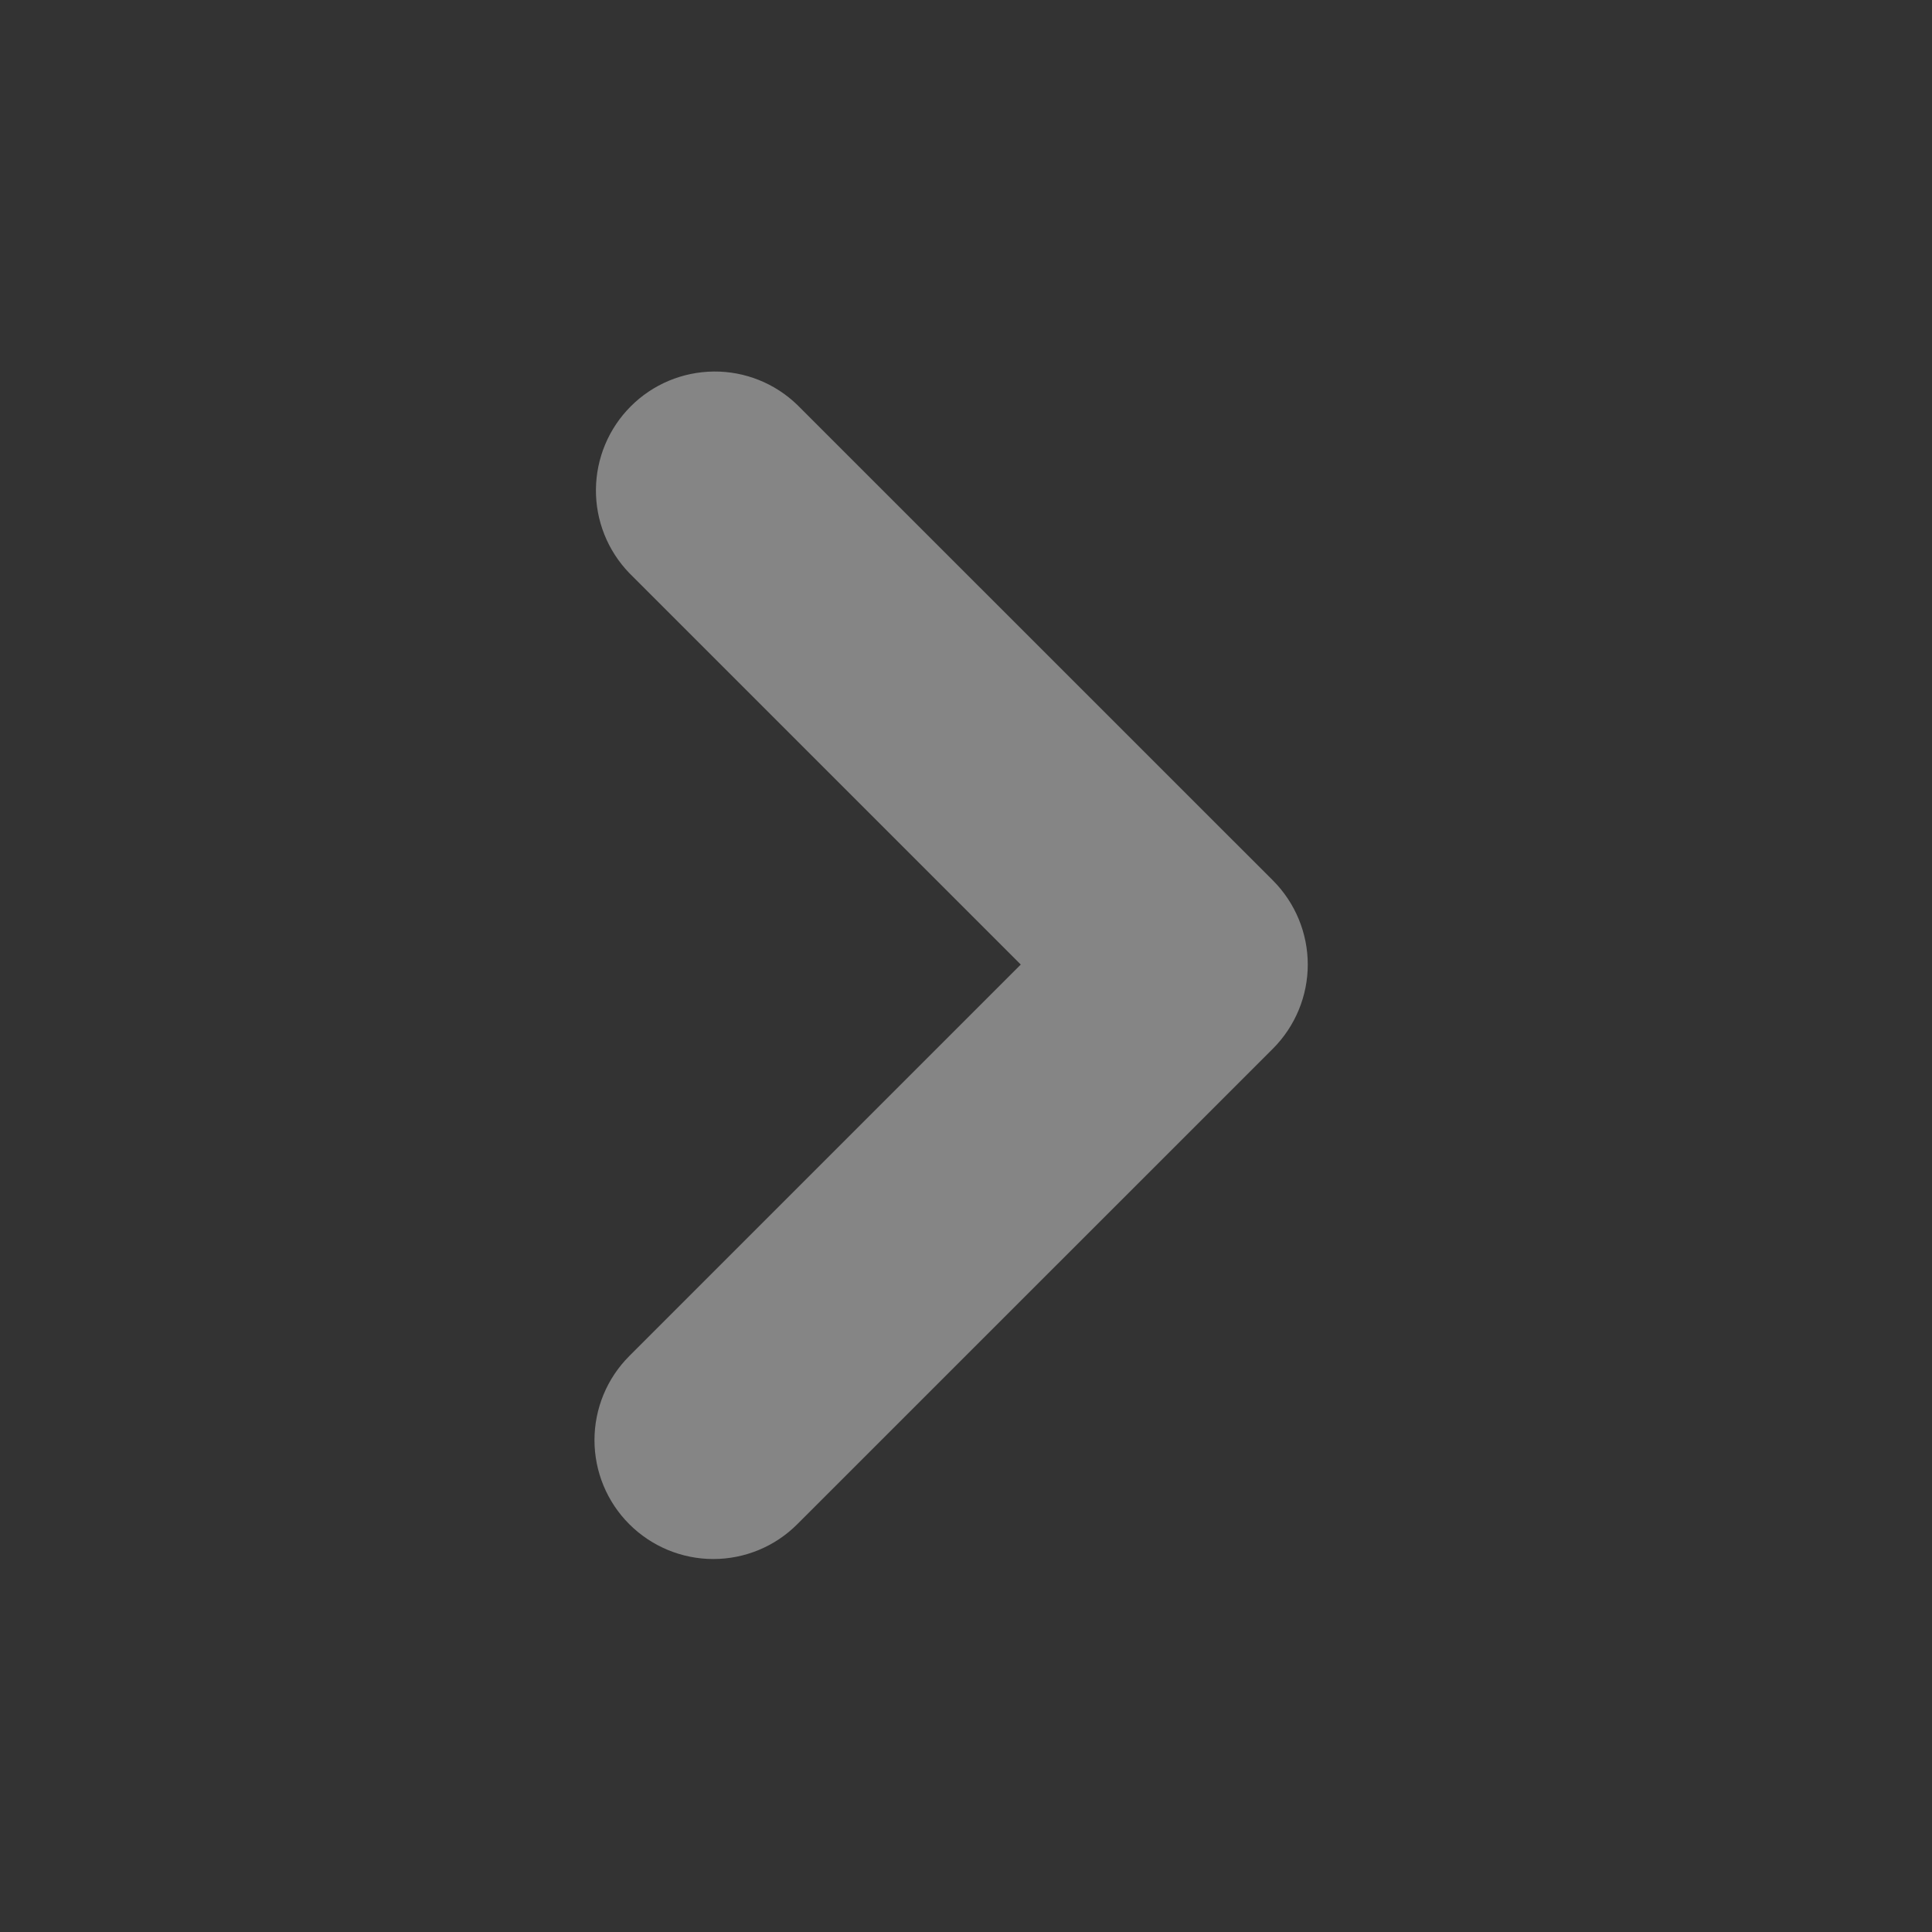 <svg width="20" height="20" viewBox="0 0 20 20" fill="none" xmlns="http://www.w3.org/2000/svg">
<rect x="0" y="0" width="20" height="20" fill="#333333" stroke="none"/>
<path fill-rule="evenodd" clip-rule="evenodd" d="M6.514 15.778C6.283 15.547 6.154 15.234 6.154 14.908C6.154 14.582 6.283 14.269 6.514 14.038L10.567 9.985L6.514 5.932C6.29 5.7 6.166 5.389 6.169 5.066C6.172 4.744 6.301 4.435 6.529 4.207C6.757 3.978 7.066 3.849 7.389 3.846C7.711 3.843 8.022 3.967 8.254 4.192L13.178 9.115C13.408 9.346 13.538 9.659 13.538 9.985C13.538 10.311 13.408 10.624 13.178 10.855L8.254 15.778C8.024 16.009 7.711 16.139 7.384 16.139C7.058 16.139 6.745 16.009 6.514 15.778Z" fill="white" fill-opacity="0.4"/>
</svg>
